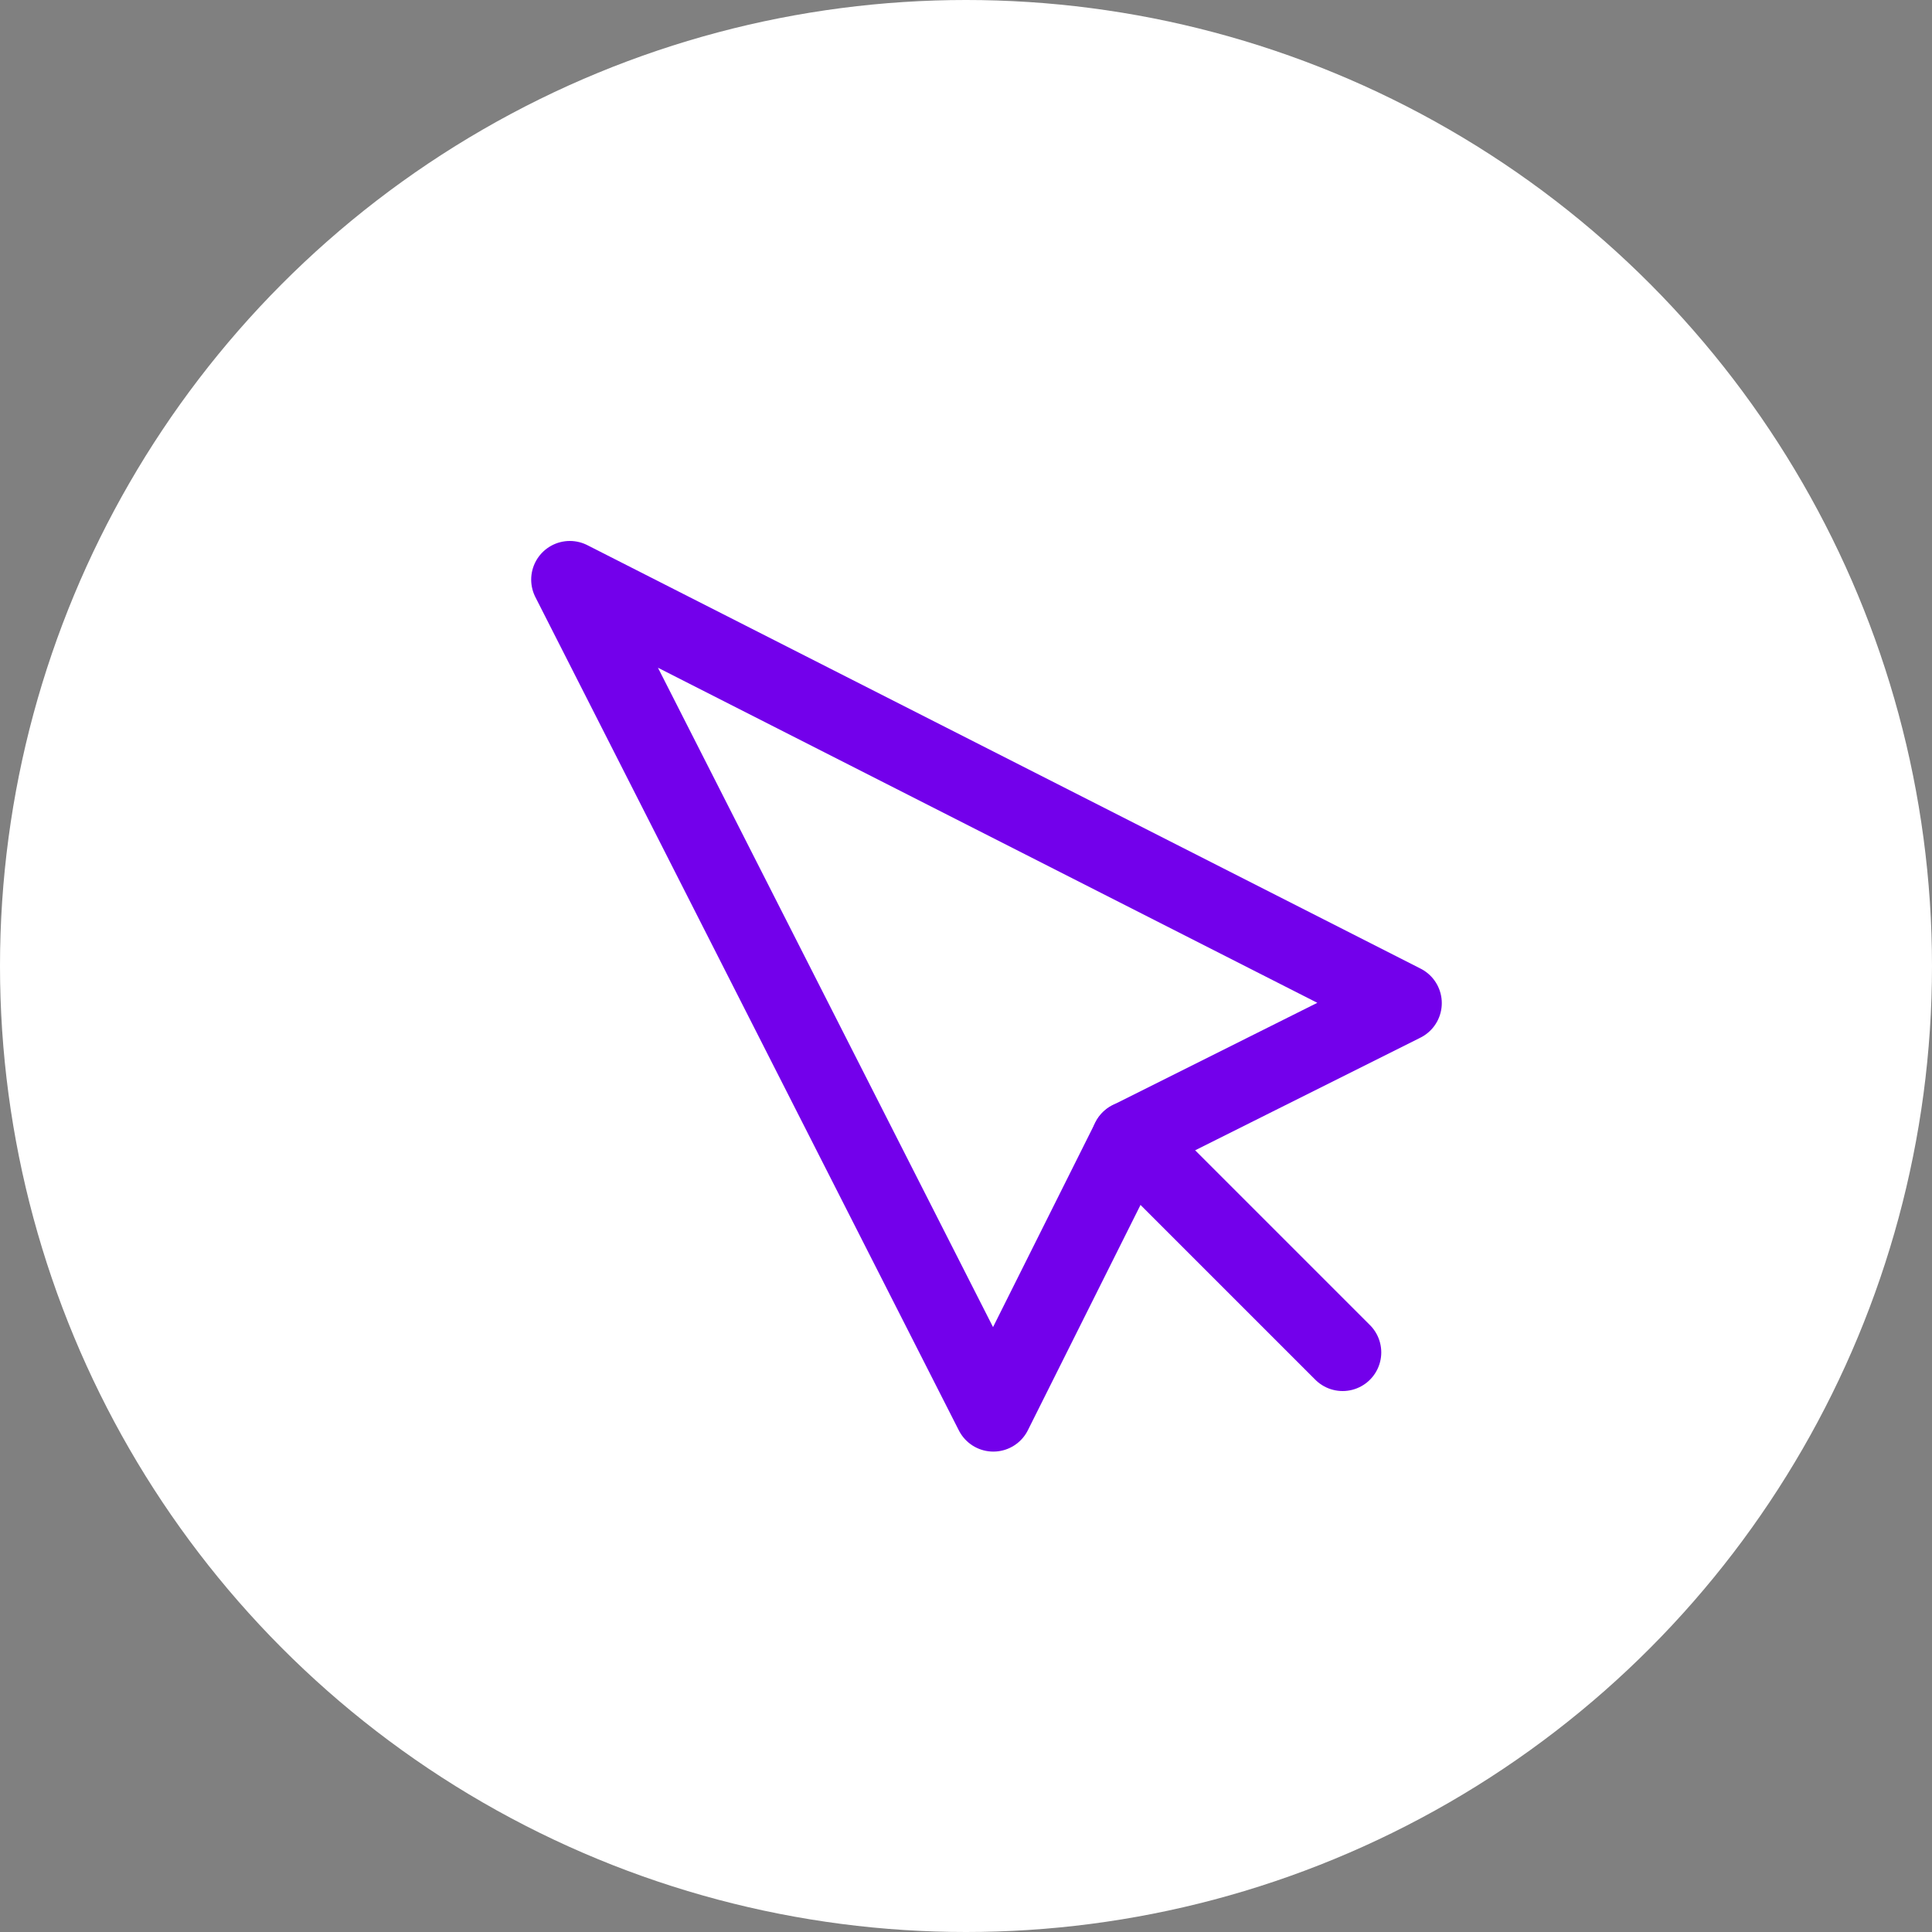 <svg xmlns="http://www.w3.org/2000/svg" width="100" height="100" viewBox="0 0 100 100"><rect x="0" y="0" width="100" height="100" fill="#808080" stroke="none"/><circle cx="50" cy="50" r="50" fill="#fff"/><polygon points="51.414 73.134 58.485 58.991 72.627 51.92 29.494 30 51.414 73.134" fill="none" stroke="#7300eb" stroke-linecap="round" stroke-linejoin="round" stroke-width="4"/><line x1="58.485" y1="58.991" x2="69.494" y2="70" fill="none" stroke="#7300eb" stroke-linecap="round" stroke-linejoin="round" stroke-width="4"/></svg>